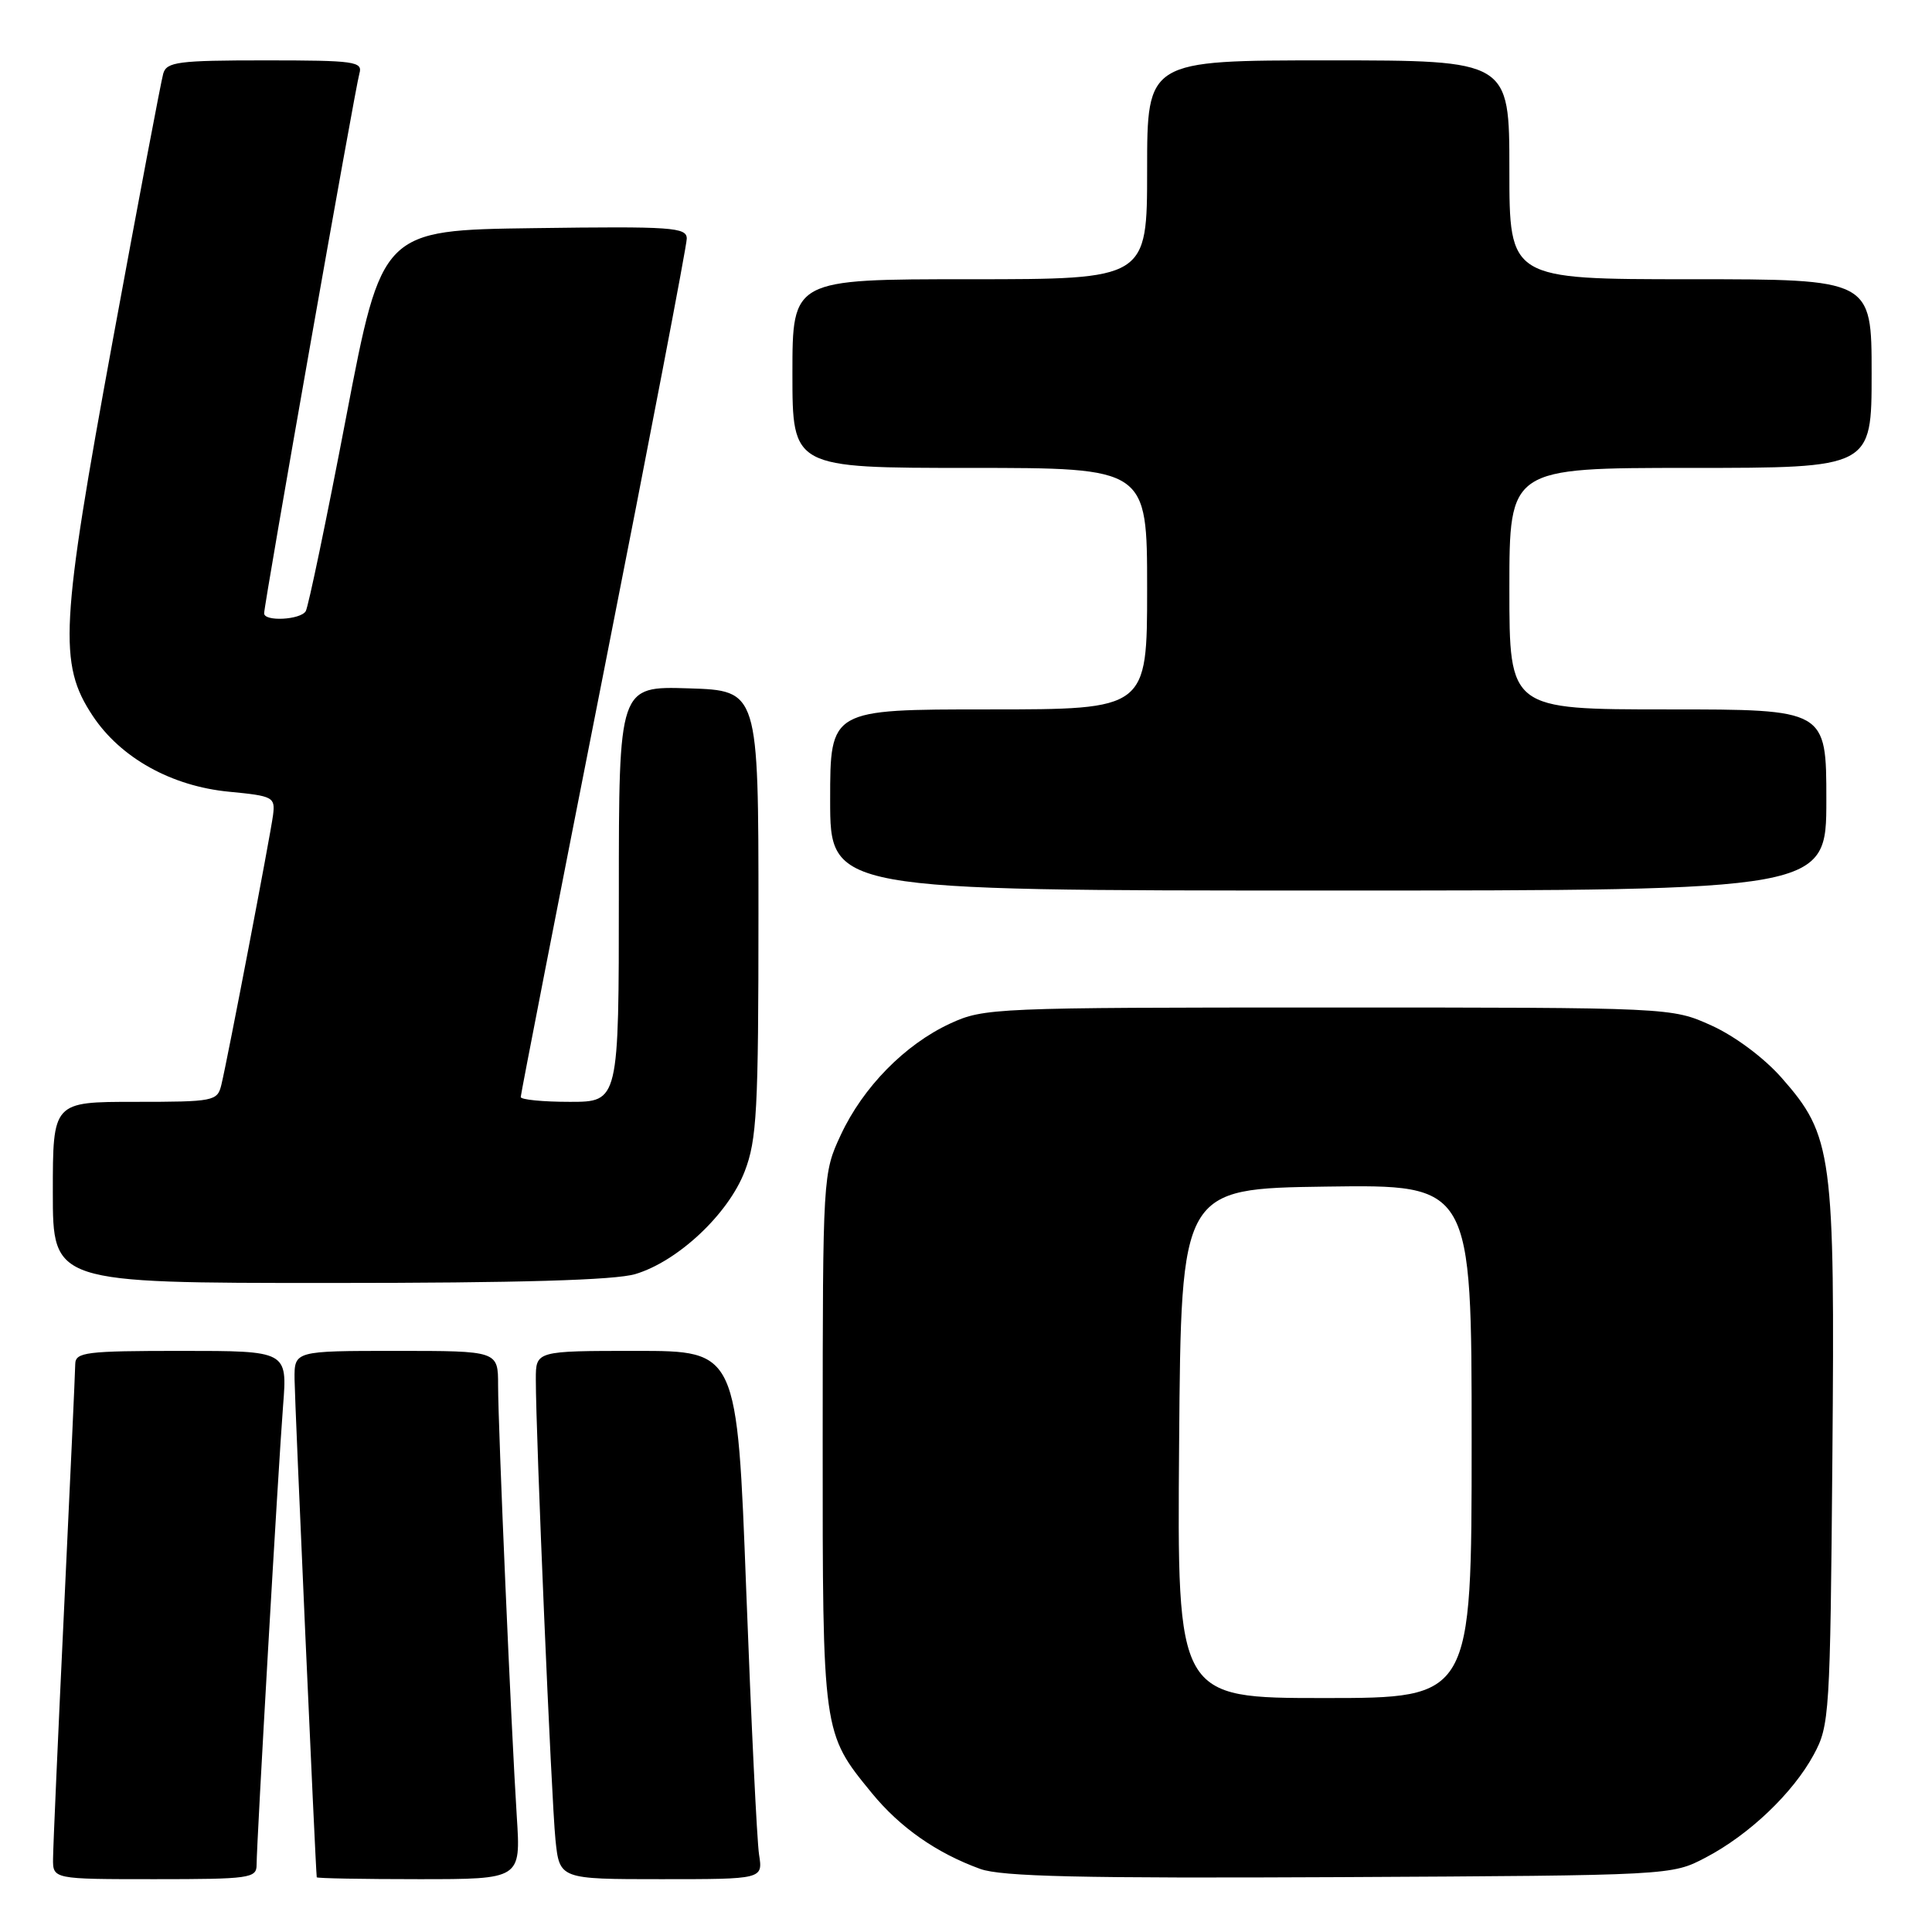 <?xml version="1.0" encoding="UTF-8" standalone="no"?>
<!DOCTYPE svg PUBLIC "-//W3C//DTD SVG 1.1//EN" "http://www.w3.org/Graphics/SVG/1.1/DTD/svg11.dtd" >
<svg xmlns="http://www.w3.org/2000/svg" xmlns:xlink="http://www.w3.org/1999/xlink" version="1.1" viewBox="0 0 256 256">
 <g >
 <path fill="currentColor"
d=" M 34.00 247.12 C 34.00 244.17 36.88 194.33 37.51 186.25 C 38.08 179.00 38.08 179.00 24.04 179.00 C 11.35 179.00 10.00 179.17 9.97 180.75 C 9.96 181.71 9.30 196.22 8.50 213.00 C 7.70 229.78 7.04 244.74 7.03 246.25 C 7.00 249.00 7.00 249.00 20.50 249.00 C 33.05 249.00 34.00 248.87 34.00 247.12 Z  M 68.48 240.75 C 67.74 229.19 66.00 189.07 66.00 183.56 C 66.00 179.00 66.00 179.00 52.50 179.00 C 39.00 179.00 39.00 179.00 39.03 182.75 C 39.05 185.57 41.80 247.41 41.97 248.75 C 41.99 248.89 48.08 249.00 55.51 249.00 C 69.01 249.00 69.01 249.00 68.48 240.75 Z  M 100.58 245.75 C 100.30 243.96 99.54 228.21 98.88 210.75 C 97.68 179.00 97.68 179.00 84.34 179.00 C 71.00 179.00 71.00 179.00 71.00 182.75 C 70.99 189.96 73.07 238.55 73.60 243.75 C 74.14 249.00 74.14 249.00 87.62 249.00 C 101.09 249.00 101.09 249.00 100.58 245.75 Z  M 226.00 246.14 C 231.76 243.13 237.58 237.59 240.33 232.50 C 242.42 228.65 242.51 227.21 242.80 193.17 C 243.14 152.83 242.83 150.49 236.06 142.80 C 233.73 140.16 229.88 137.29 226.79 135.89 C 221.50 133.50 221.50 133.50 176.00 133.50 C 131.73 133.50 130.38 133.56 125.91 135.62 C 119.90 138.40 114.35 144.06 111.40 150.40 C 109.04 155.46 109.02 155.75 109.01 190.78 C 109.00 229.77 108.98 229.60 115.52 237.59 C 119.26 242.16 124.10 245.54 129.88 247.64 C 132.70 248.66 143.21 248.90 177.50 248.73 C 221.50 248.50 221.50 248.50 226.00 246.14 Z  M 84.19 168.82 C 89.83 167.13 96.49 160.88 98.67 155.23 C 100.29 151.03 100.50 147.17 100.50 121.00 C 100.50 91.50 100.50 91.50 91.25 91.21 C 82.00 90.92 82.00 90.92 82.00 118.46 C 82.00 146.00 82.00 146.00 75.50 146.00 C 71.92 146.00 69.00 145.71 69.00 145.36 C 69.00 145.00 73.95 119.64 80.00 89.00 C 86.05 58.36 91.00 32.54 91.00 31.62 C 91.00 30.12 89.08 29.98 70.80 30.23 C 50.61 30.50 50.61 30.50 45.87 55.24 C 43.27 68.84 40.85 80.43 40.51 80.99 C 39.80 82.14 35.00 82.39 35.00 81.27 C 35.00 80.02 47.07 11.60 47.62 9.75 C 48.09 8.15 47.05 8.00 35.13 8.00 C 23.61 8.00 22.08 8.20 21.63 9.75 C 21.35 10.71 18.35 26.57 14.96 45.00 C 7.99 82.94 7.72 87.95 12.27 94.83 C 15.97 100.42 22.72 104.18 30.37 104.91 C 36.20 105.47 36.48 105.62 36.18 108.00 C 35.81 110.81 30.17 140.27 29.33 143.75 C 28.80 145.91 28.36 146.00 17.89 146.00 C 7.00 146.00 7.00 146.00 7.00 158.00 C 7.00 170.00 7.00 170.00 43.63 170.00 C 68.82 170.00 81.49 169.63 84.19 168.82 Z  M 242.00 106.00 C 242.00 94.00 242.00 94.00 221.00 94.00 C 200.00 94.00 200.00 94.00 200.00 78.00 C 200.00 62.00 200.00 62.00 224.00 62.00 C 248.00 62.00 248.00 62.00 248.00 49.50 C 248.00 37.00 248.00 37.00 224.00 37.00 C 200.00 37.00 200.00 37.00 200.00 22.50 C 200.00 8.00 200.00 8.00 176.00 8.00 C 152.00 8.00 152.00 8.00 152.00 22.50 C 152.00 37.00 152.00 37.00 128.50 37.00 C 105.00 37.00 105.00 37.00 105.00 49.50 C 105.00 62.00 105.00 62.00 128.50 62.00 C 152.00 62.00 152.00 62.00 152.00 78.00 C 152.00 94.00 152.00 94.00 131.00 94.00 C 110.00 94.00 110.00 94.00 110.00 106.00 C 110.00 118.00 110.00 118.00 176.00 118.00 C 242.00 118.00 242.00 118.00 242.00 106.00 Z  M 156.24 191.25 C 156.50 157.50 156.50 157.50 175.75 157.23 C 195.00 156.96 195.00 156.96 195.00 190.98 C 195.00 225.00 195.00 225.00 175.49 225.00 C 155.97 225.00 155.97 225.00 156.24 191.25 Z "/>
</g>
</svg>